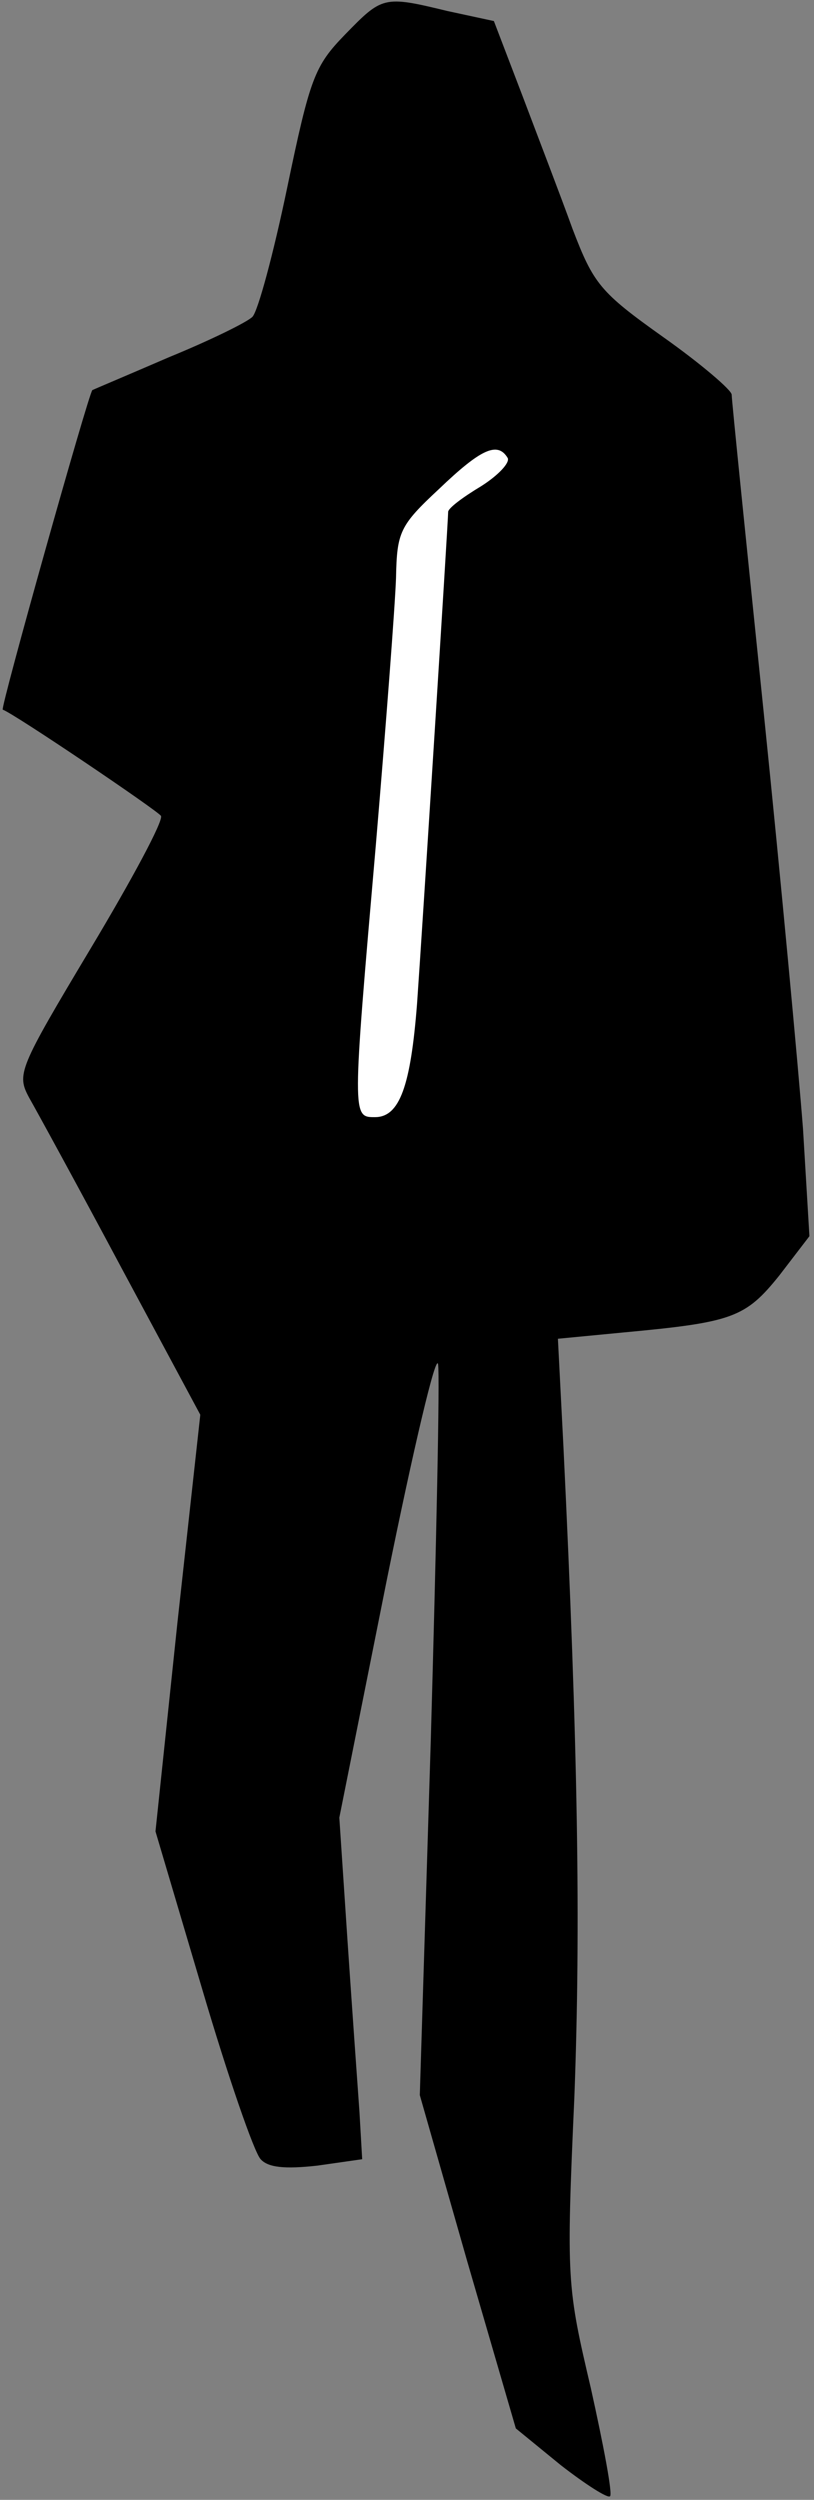 <?xml version="1.0" standalone="no"?>
<!DOCTYPE svg PUBLIC "-//W3C//DTD SVG 20010904//EN"
 "http://www.w3.org/TR/2001/REC-SVG-20010904/DTD/svg10.dtd">
<svg version="1.0" xmlns="http://www.w3.org/2000/svg"
 width="89pt" height="273pt" viewBox="0 0 89 273"
 preserveAspectRatio="xMidYMid meet">
<rect x="0" y="0" width="89" height="273" fill="#808080" stroke="none"/>
<g transform="translate(0,273) scale(0.1,-0.1)"
fill="#000000" stroke="none">
<path fill="#000000" stroke="none" d="M377 2692 c-33 -34 -38 -47 -63 -167
-15 -72 -32 -135 -38 -141 -6 -6 -47 -26 -91 -44 -44 -19 -82 -35 -84 -36 -4
-3 -101 -348 -98 -349 12 -4 169 -110 173 -116 3 -5 -32 -70 -77 -145 -79
-132 -81 -137 -67 -163 8 -14 54 -98 101 -186 l86 -160 -25 -227 -24 -228 51
-172 c28 -95 57 -179 64 -186 8 -9 26 -11 62 -7 l49 7 -3 52 c-2 28 -8 112
-13 186 l-9 135 52 260 c29 143 54 249 56 235 2 -14 -2 -199 -8 -411 l-12
-387 52 -182 53 -182 49 -40 c27 -21 52 -37 54 -34 3 2 -7 55 -21 118 -26 111
-27 117 -18 318 7 186 4 381 -12 711 l-6 117 73 7 c118 11 132 16 169 62 l33
43 -7 117 c-5 65 -24 270 -43 455 -19 185 -35 341 -35 347 0 5 -34 34 -75 63
-69 49 -76 58 -99 118 -13 36 -38 101 -55 146 l-31 81 -51 11 c-70 17 -71 16
-112 -26z"/>
<path fill="#ffffff" stroke="none" d="M555 2230 c3 -5 -10 -19 -29 -31 -20
-12 -36 -24 -36 -28 0 -10 -28 -452 -34 -537 -7 -90 -19 -124 -46 -124 -25 0
-25 -1 1 298 11 130 21 261 22 291 1 50 4 57 47 97 46 44 64 52 75 34z"/>
</g>
</svg>
